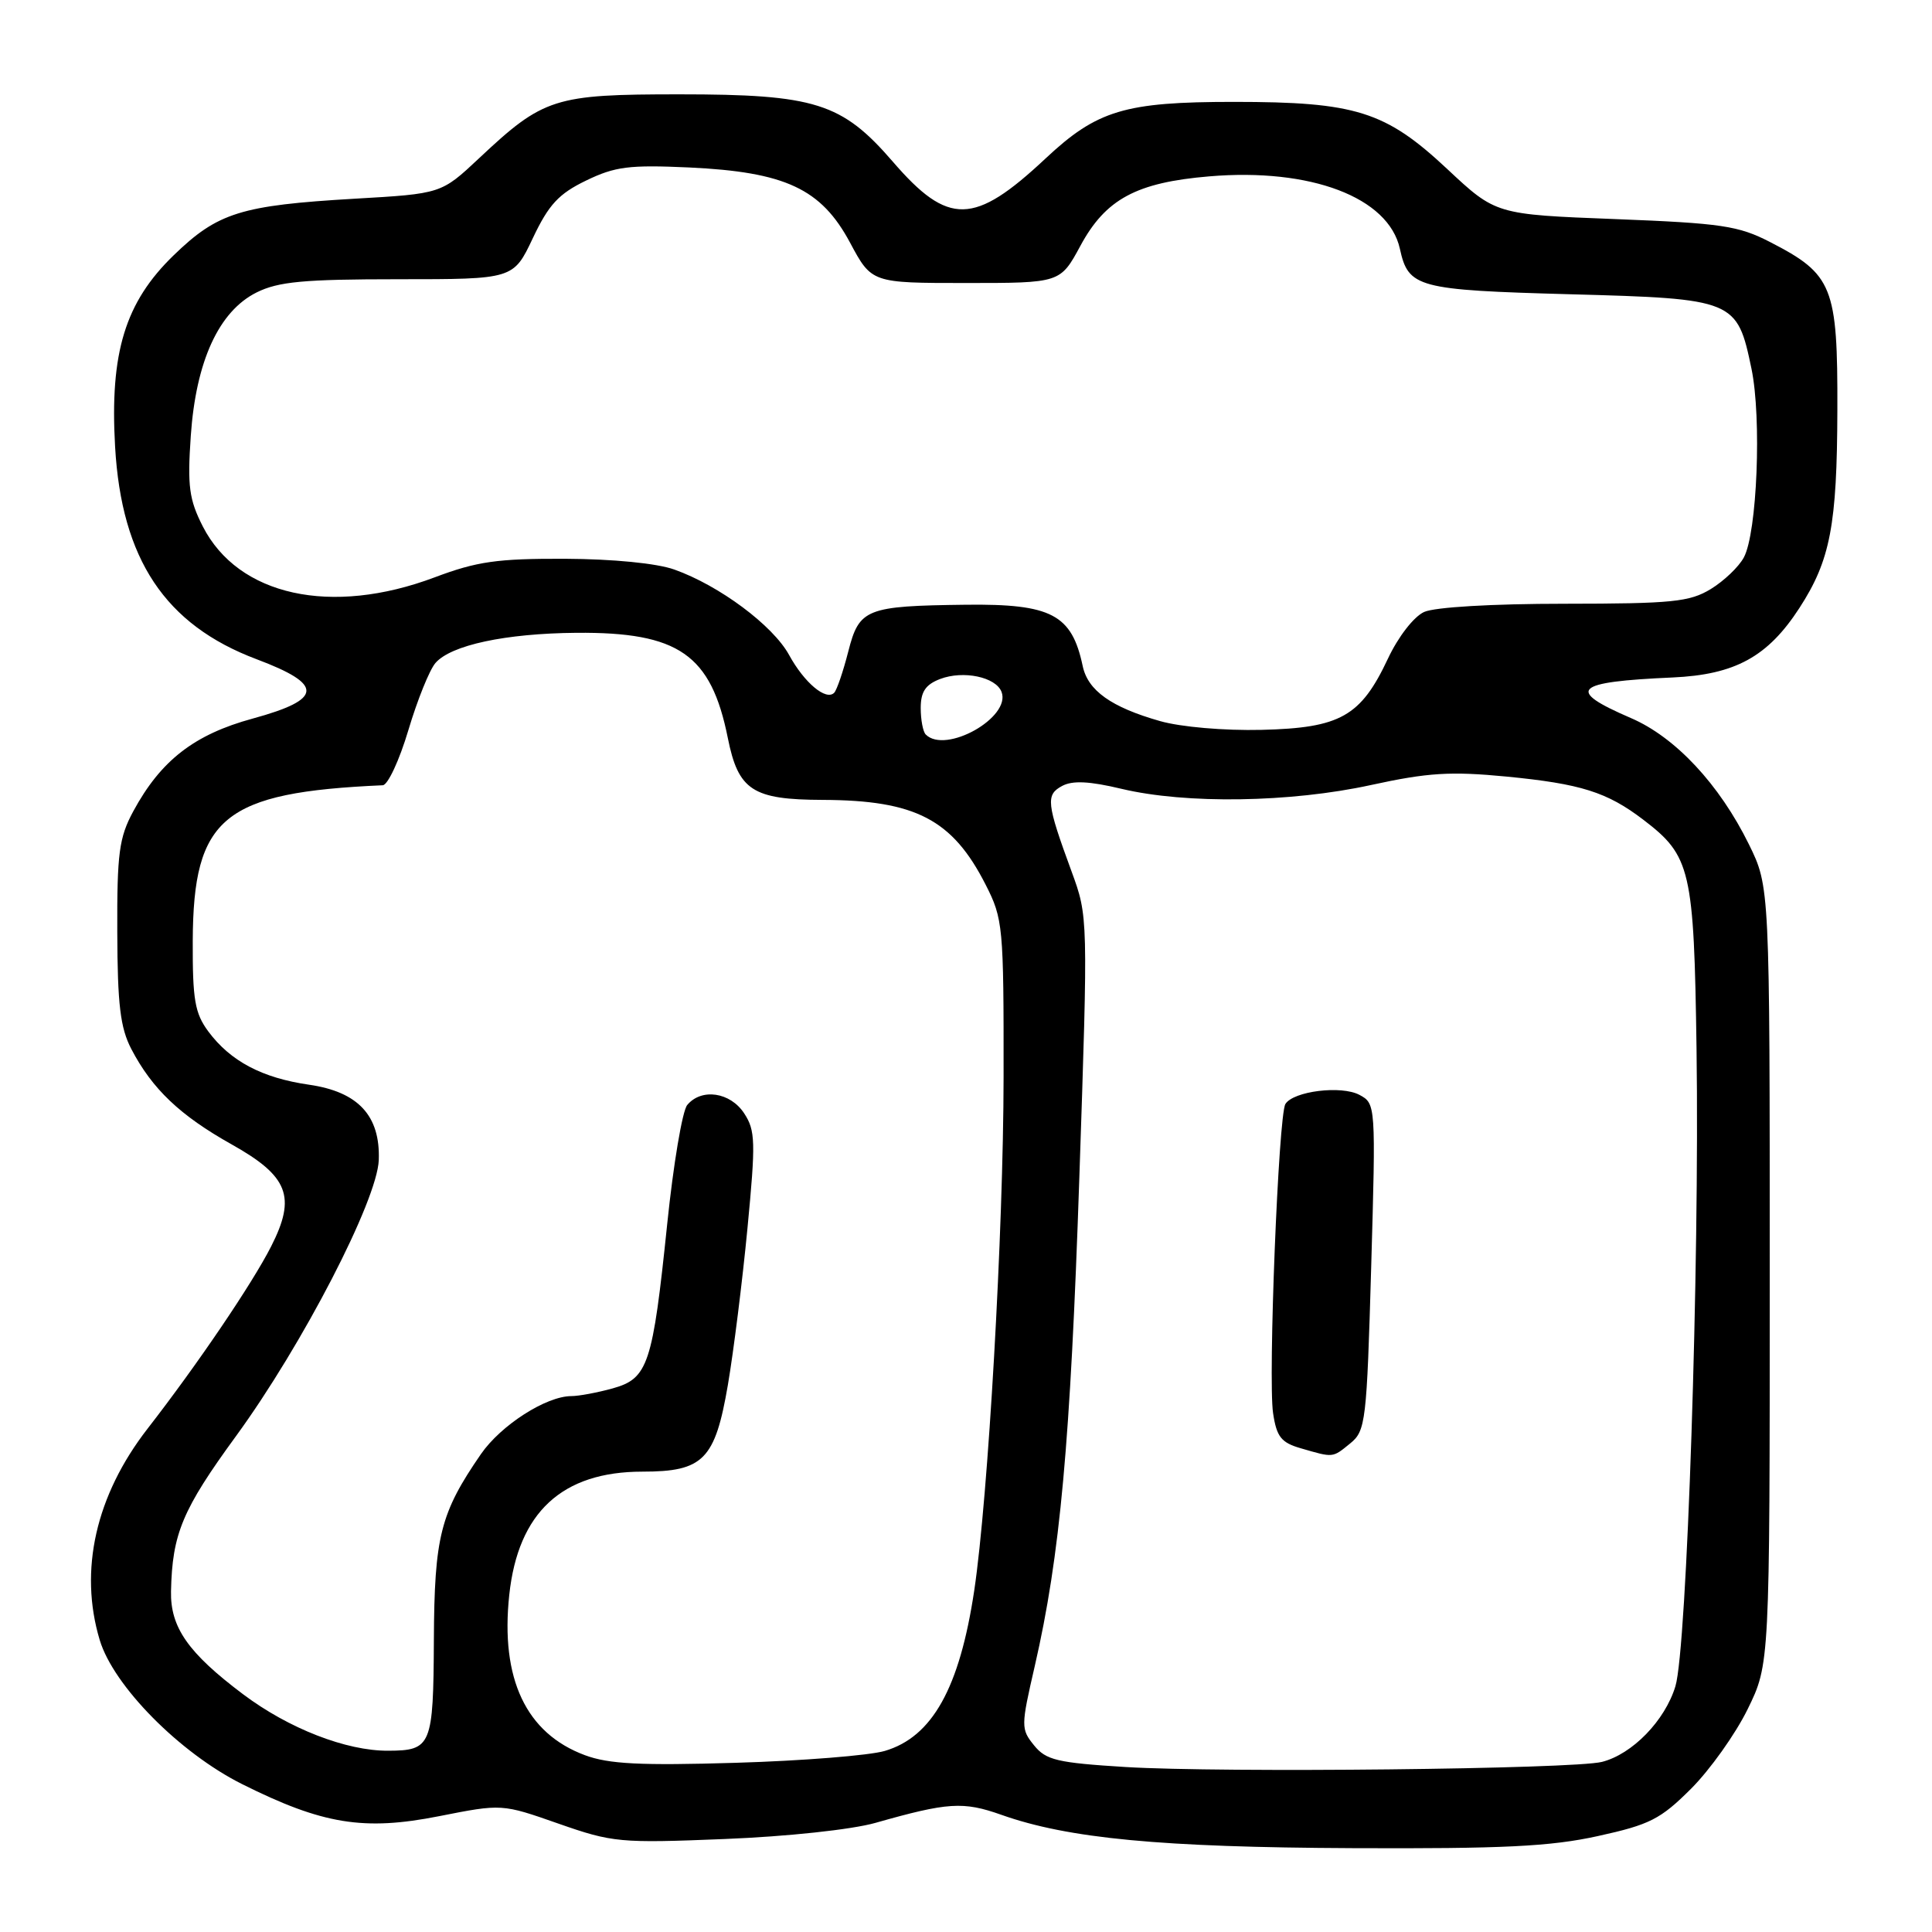 <?xml version="1.0" encoding="UTF-8" standalone="no"?>
<!DOCTYPE svg PUBLIC "-//W3C//DTD SVG 1.1//EN" "http://www.w3.org/Graphics/SVG/1.1/DTD/svg11.dtd" >
<svg xmlns="http://www.w3.org/2000/svg" xmlns:xlink="http://www.w3.org/1999/xlink" version="1.1" viewBox="0 0 256 256">
 <g >
 <path fill="currentColor"
d=" M 211.72 243.29 C 218.61 241.78 220.02 241.06 224.07 237.02 C 226.58 234.51 229.96 229.77 231.57 226.48 C 234.50 220.50 234.50 220.50 234.50 169.00 C 234.50 117.50 234.50 117.50 231.74 111.88 C 227.83 103.93 221.99 97.67 216.09 95.14 C 207.42 91.40 208.49 90.35 221.61 89.77 C 229.91 89.40 234.24 87.03 238.44 80.55 C 242.53 74.24 243.42 69.59 243.46 54.33 C 243.51 37.96 242.86 36.35 234.56 32.08 C 230.35 29.91 228.12 29.58 214.02 29.03 C 198.20 28.42 198.20 28.42 191.75 22.38 C 183.58 14.74 179.64 13.50 163.50 13.50 C 149.04 13.50 145.37 14.60 138.53 21.01 C 129.07 29.87 125.66 29.94 118.31 21.43 C 111.56 13.62 108.02 12.50 90.00 12.50 C 73.45 12.50 72.02 12.95 63.49 20.96 C 58.47 25.67 58.47 25.67 46.99 26.33 C 31.92 27.21 28.85 28.17 23.02 33.82 C 16.58 40.05 14.54 46.72 15.25 59.18 C 16.10 74.10 21.88 82.79 34.00 87.35 C 42.94 90.71 42.82 92.66 33.50 95.21 C 25.74 97.32 21.30 100.77 17.66 107.50 C 15.78 110.98 15.50 113.06 15.54 123.50 C 15.57 133.13 15.94 136.19 17.40 139.00 C 20.16 144.29 23.85 147.80 30.68 151.63 C 38.23 155.86 39.28 158.57 35.92 165.17 C 33.40 170.12 26.16 180.80 19.55 189.31 C 12.69 198.15 10.44 208.07 13.21 217.30 C 15.03 223.38 23.80 232.26 32.07 236.40 C 42.75 241.74 48.20 242.63 58.20 240.65 C 66.50 239.01 66.50 239.01 74.00 241.64 C 81.17 244.15 82.14 244.24 96.00 243.68 C 104.31 243.35 112.85 242.43 116.00 241.54 C 125.61 238.81 127.62 238.68 132.68 240.47 C 141.53 243.61 153.80 244.78 179.22 244.89 C 199.13 244.98 205.46 244.67 211.72 243.29 Z  M 149.16 234.14 C 140.10 233.58 138.60 233.23 137.02 231.27 C 135.27 229.11 135.27 228.75 137.11 220.77 C 140.47 206.15 141.83 191.26 143.02 155.98 C 144.18 121.52 144.18 121.45 141.99 115.48 C 138.66 106.41 138.54 105.32 140.74 104.14 C 142.12 103.40 144.36 103.51 148.59 104.52 C 157.14 106.56 170.99 106.35 181.66 104.02 C 189.22 102.37 192.22 102.19 199.62 102.90 C 209.47 103.86 212.94 104.95 217.75 108.62 C 224.04 113.42 224.46 115.20 224.80 139.00 C 225.21 167.71 223.53 218.44 222.00 223.44 C 220.62 227.99 216.29 232.44 212.27 233.46 C 208.48 234.42 161.91 234.92 149.16 234.14 Z  M 178.92 191.25 C 180.96 189.59 181.10 188.39 181.69 167.87 C 182.31 146.39 182.29 146.23 180.14 145.08 C 177.74 143.79 171.38 144.58 170.32 146.29 C 169.40 147.79 168.01 182.71 168.69 187.25 C 169.16 190.40 169.77 191.16 172.38 191.91 C 176.72 193.17 176.54 193.19 178.92 191.25 Z  M 77.50 232.57 C 69.70 229.67 66.29 222.45 67.48 211.33 C 68.65 200.40 74.48 195.00 85.12 195.00 C 93.20 195.00 94.75 193.42 96.45 183.50 C 97.20 179.10 98.37 169.77 99.04 162.78 C 100.14 151.32 100.10 149.80 98.61 147.53 C 96.77 144.71 92.95 144.15 91.06 146.42 C 90.41 147.21 89.22 154.30 88.41 162.17 C 86.48 180.83 85.88 182.66 81.18 183.97 C 79.16 184.53 76.69 184.99 75.71 184.99 C 72.36 185.00 66.38 188.84 63.73 192.67 C 58.34 200.49 57.56 203.58 57.49 217.31 C 57.42 231.33 57.17 231.96 51.43 231.98 C 45.88 232.01 38.25 229.04 32.20 224.49 C 24.93 219.02 22.56 215.63 22.66 210.85 C 22.82 203.23 24.17 200.02 31.28 190.28 C 40.10 178.18 49.99 159.06 50.19 153.71 C 50.40 147.84 47.47 144.67 40.95 143.73 C 34.72 142.83 30.54 140.62 27.60 136.67 C 25.82 134.26 25.51 132.47 25.54 124.67 C 25.61 108.26 29.61 104.99 50.72 104.05 C 51.39 104.02 52.92 100.74 54.11 96.75 C 55.30 92.76 56.91 88.76 57.70 87.85 C 59.75 85.48 66.98 83.93 76.38 83.85 C 89.93 83.74 94.22 86.72 96.44 97.79 C 97.83 104.73 99.72 105.96 109.00 105.99 C 121.30 106.03 126.20 108.57 130.60 117.22 C 132.91 121.75 133.00 122.73 132.98 142.72 C 132.96 163.10 130.94 198.39 129.09 210.76 C 127.15 223.68 123.53 230.16 117.23 232.01 C 115.18 232.61 106.30 233.32 97.50 233.58 C 84.88 233.96 80.66 233.75 77.50 232.57 Z  M 122.67 97.33 C 122.30 96.97 122.00 95.38 122.00 93.81 C 122.00 91.66 122.64 90.71 124.57 89.97 C 127.65 88.80 131.95 89.70 132.71 91.68 C 134.00 95.06 125.30 99.96 122.67 97.33 Z  M 153.72 95.55 C 147.24 93.71 144.14 91.50 143.46 88.24 C 142.02 81.42 139.31 80.00 128.00 80.13 C 114.73 80.29 113.85 80.65 112.40 86.33 C 111.72 88.99 110.88 91.45 110.53 91.80 C 109.45 92.88 106.58 90.48 104.56 86.79 C 102.41 82.87 95.32 77.59 89.36 75.47 C 87.04 74.64 81.25 74.07 74.87 74.04 C 65.90 74.01 63.20 74.39 57.60 76.50 C 43.88 81.66 31.57 78.96 26.87 69.75 C 25.06 66.19 24.82 64.43 25.28 57.76 C 25.96 47.87 28.99 41.25 34.00 38.75 C 36.87 37.32 40.24 37.00 52.76 37.00 C 68.03 37.00 68.03 37.00 70.61 31.54 C 72.71 27.11 74.03 25.68 77.65 23.93 C 81.50 22.06 83.38 21.83 91.31 22.19 C 104.06 22.79 108.80 25.00 112.63 32.14 C 115.50 37.50 115.50 37.50 128.00 37.50 C 140.49 37.50 140.49 37.50 143.16 32.57 C 146.50 26.38 150.58 24.18 160.22 23.37 C 173.68 22.23 183.99 26.15 185.49 32.96 C 186.62 38.12 187.79 38.43 208.03 38.99 C 229.86 39.58 230.18 39.72 232.08 48.86 C 233.44 55.41 232.83 70.59 231.07 73.86 C 230.41 75.10 228.44 76.98 226.69 78.05 C 223.88 79.76 221.58 79.99 207.30 80.00 C 197.72 80.00 190.11 80.45 188.70 81.09 C 187.33 81.72 185.27 84.37 183.90 87.29 C 180.31 94.93 177.60 96.46 167.18 96.71 C 162.21 96.83 156.46 96.33 153.72 95.55 Z "/>
</g>
</svg>